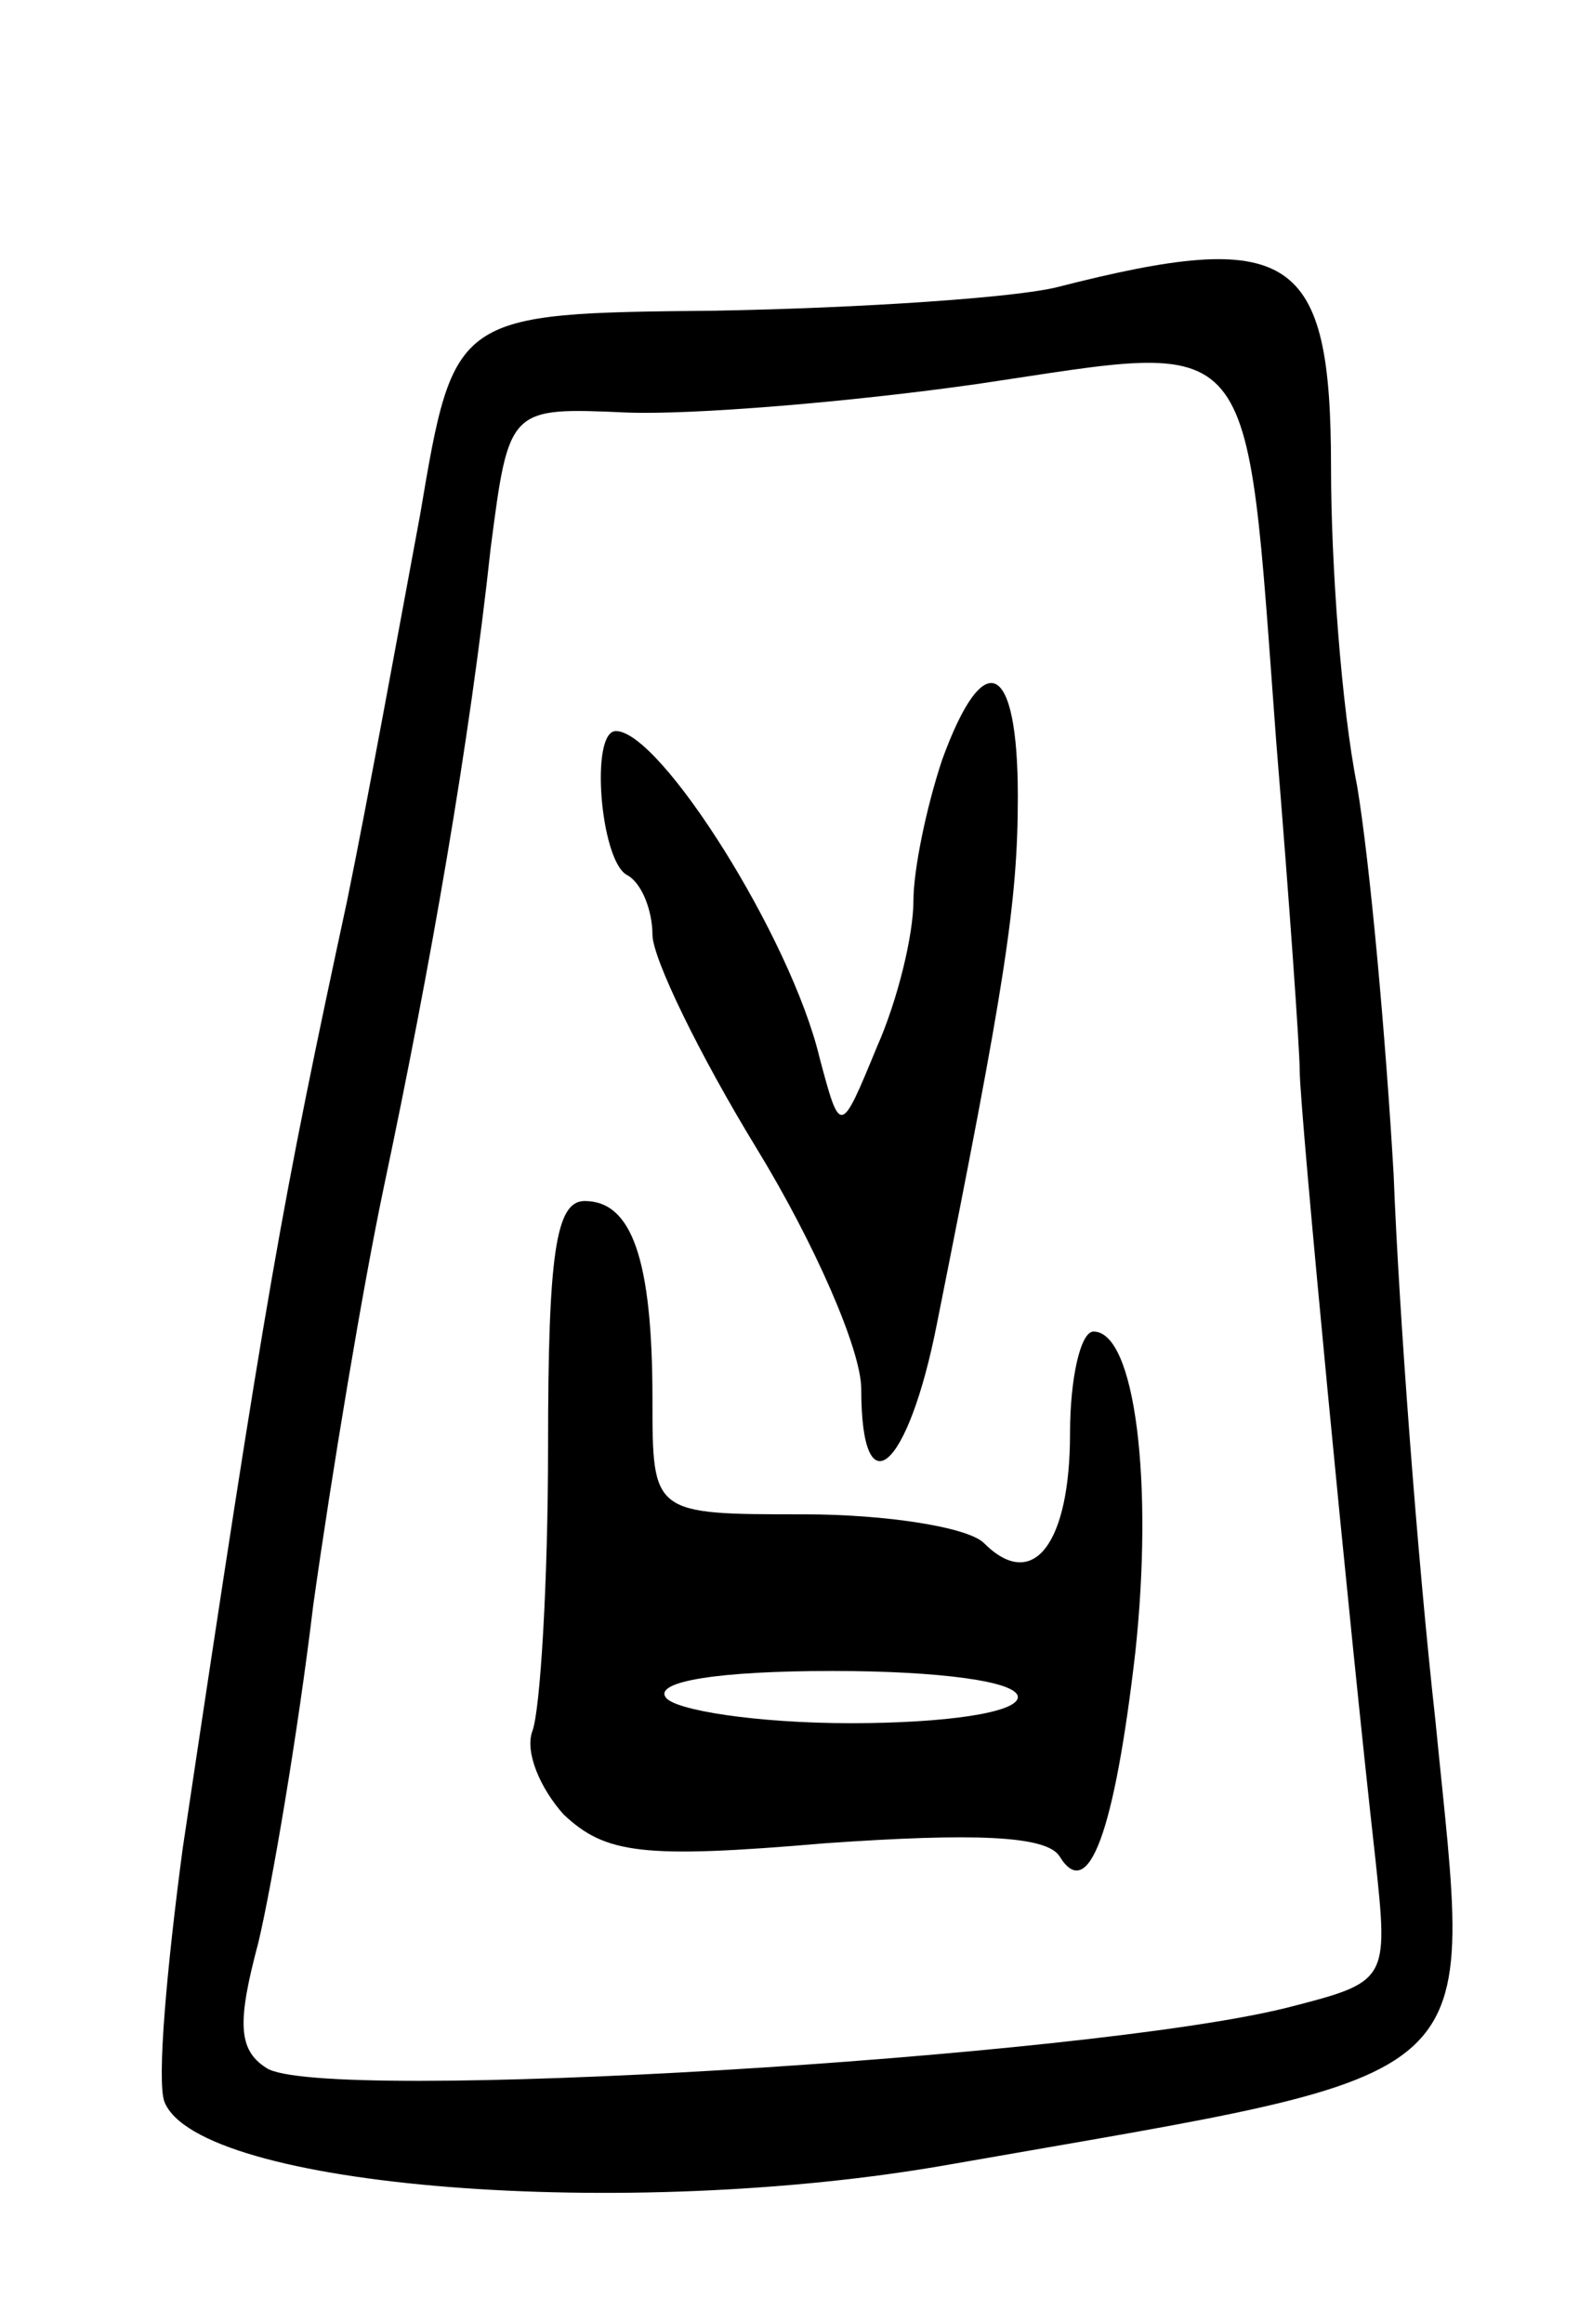 <svg version="1.0" xmlns="http://www.w3.org/2000/svg"
 width="61pt" height="89pt" viewBox="0 0 61 89"
 preserveAspectRatio="xMidYMid meet">
<g transform="translate(0,89) scale(0.1,-0.1)"
fill="#000000" stroke="none">
<path d="M405 780 c-16 -4 -75 -8 -131 -9 -100 -1 -100 -1 -113 -78 -8 -43
-20 -109 -28 -148 -25 -116 -31 -149 -63 -363 -6 -45 -10 -89 -7 -97 13 -33
177 -46 301 -24 211 37 200 27 186 170 -7 63 -14 157 -16 209 -3 52 -9 119
-14 149 -6 30 -10 85 -10 122 0 82 -15 92 -105 69z m84 -174 c5 -61 9 -118 9
-126 0 -15 19 -213 29 -302 5 -47 5 -47 -34 -57 -76 -19 -371 -37 -391 -23
-11 7 -11 18 -3 48 5 21 15 79 21 129 7 50 19 122 27 160 18 85 33 171 41 245
7 54 7 54 52 52 25 -1 86 4 135 11 108 16 102 24 114 -137z"/>
<path d="M361 599 c-6 -18 -11 -42 -11 -54 0 -13 -6 -38 -14 -56 -14 -34 -14
-34 -22 -4 -11 46 -61 125 -78 125 -10 0 -6 -49 4 -55 6 -3 10 -14 10 -23 0
-9 18 -46 40 -82 22 -36 40 -77 40 -92 0 -47 18 -31 29 25 26 130 31 161 31
202 0 52 -13 58 -29 14z"/>
<path d="M210 336 c0 -52 -3 -101 -6 -109 -3 -8 3 -22 12 -32 16 -15 30 -17
100 -11 57 4 85 3 90 -5 11 -18 21 9 29 78 7 65 0 123 -16 123 -5 0 -9 -18 -9
-39 0 -42 -14 -61 -33 -42 -6 6 -37 11 -69 11 -58 0 -58 0 -58 44 0 54 -8 76
-26 76 -11 0 -14 -20 -14 -94z m180 -96 c0 -6 -28 -10 -64 -10 -36 0 -68 5
-71 10 -4 6 20 10 64 10 41 0 71 -4 71 -10z"/>
</g>
</svg>
